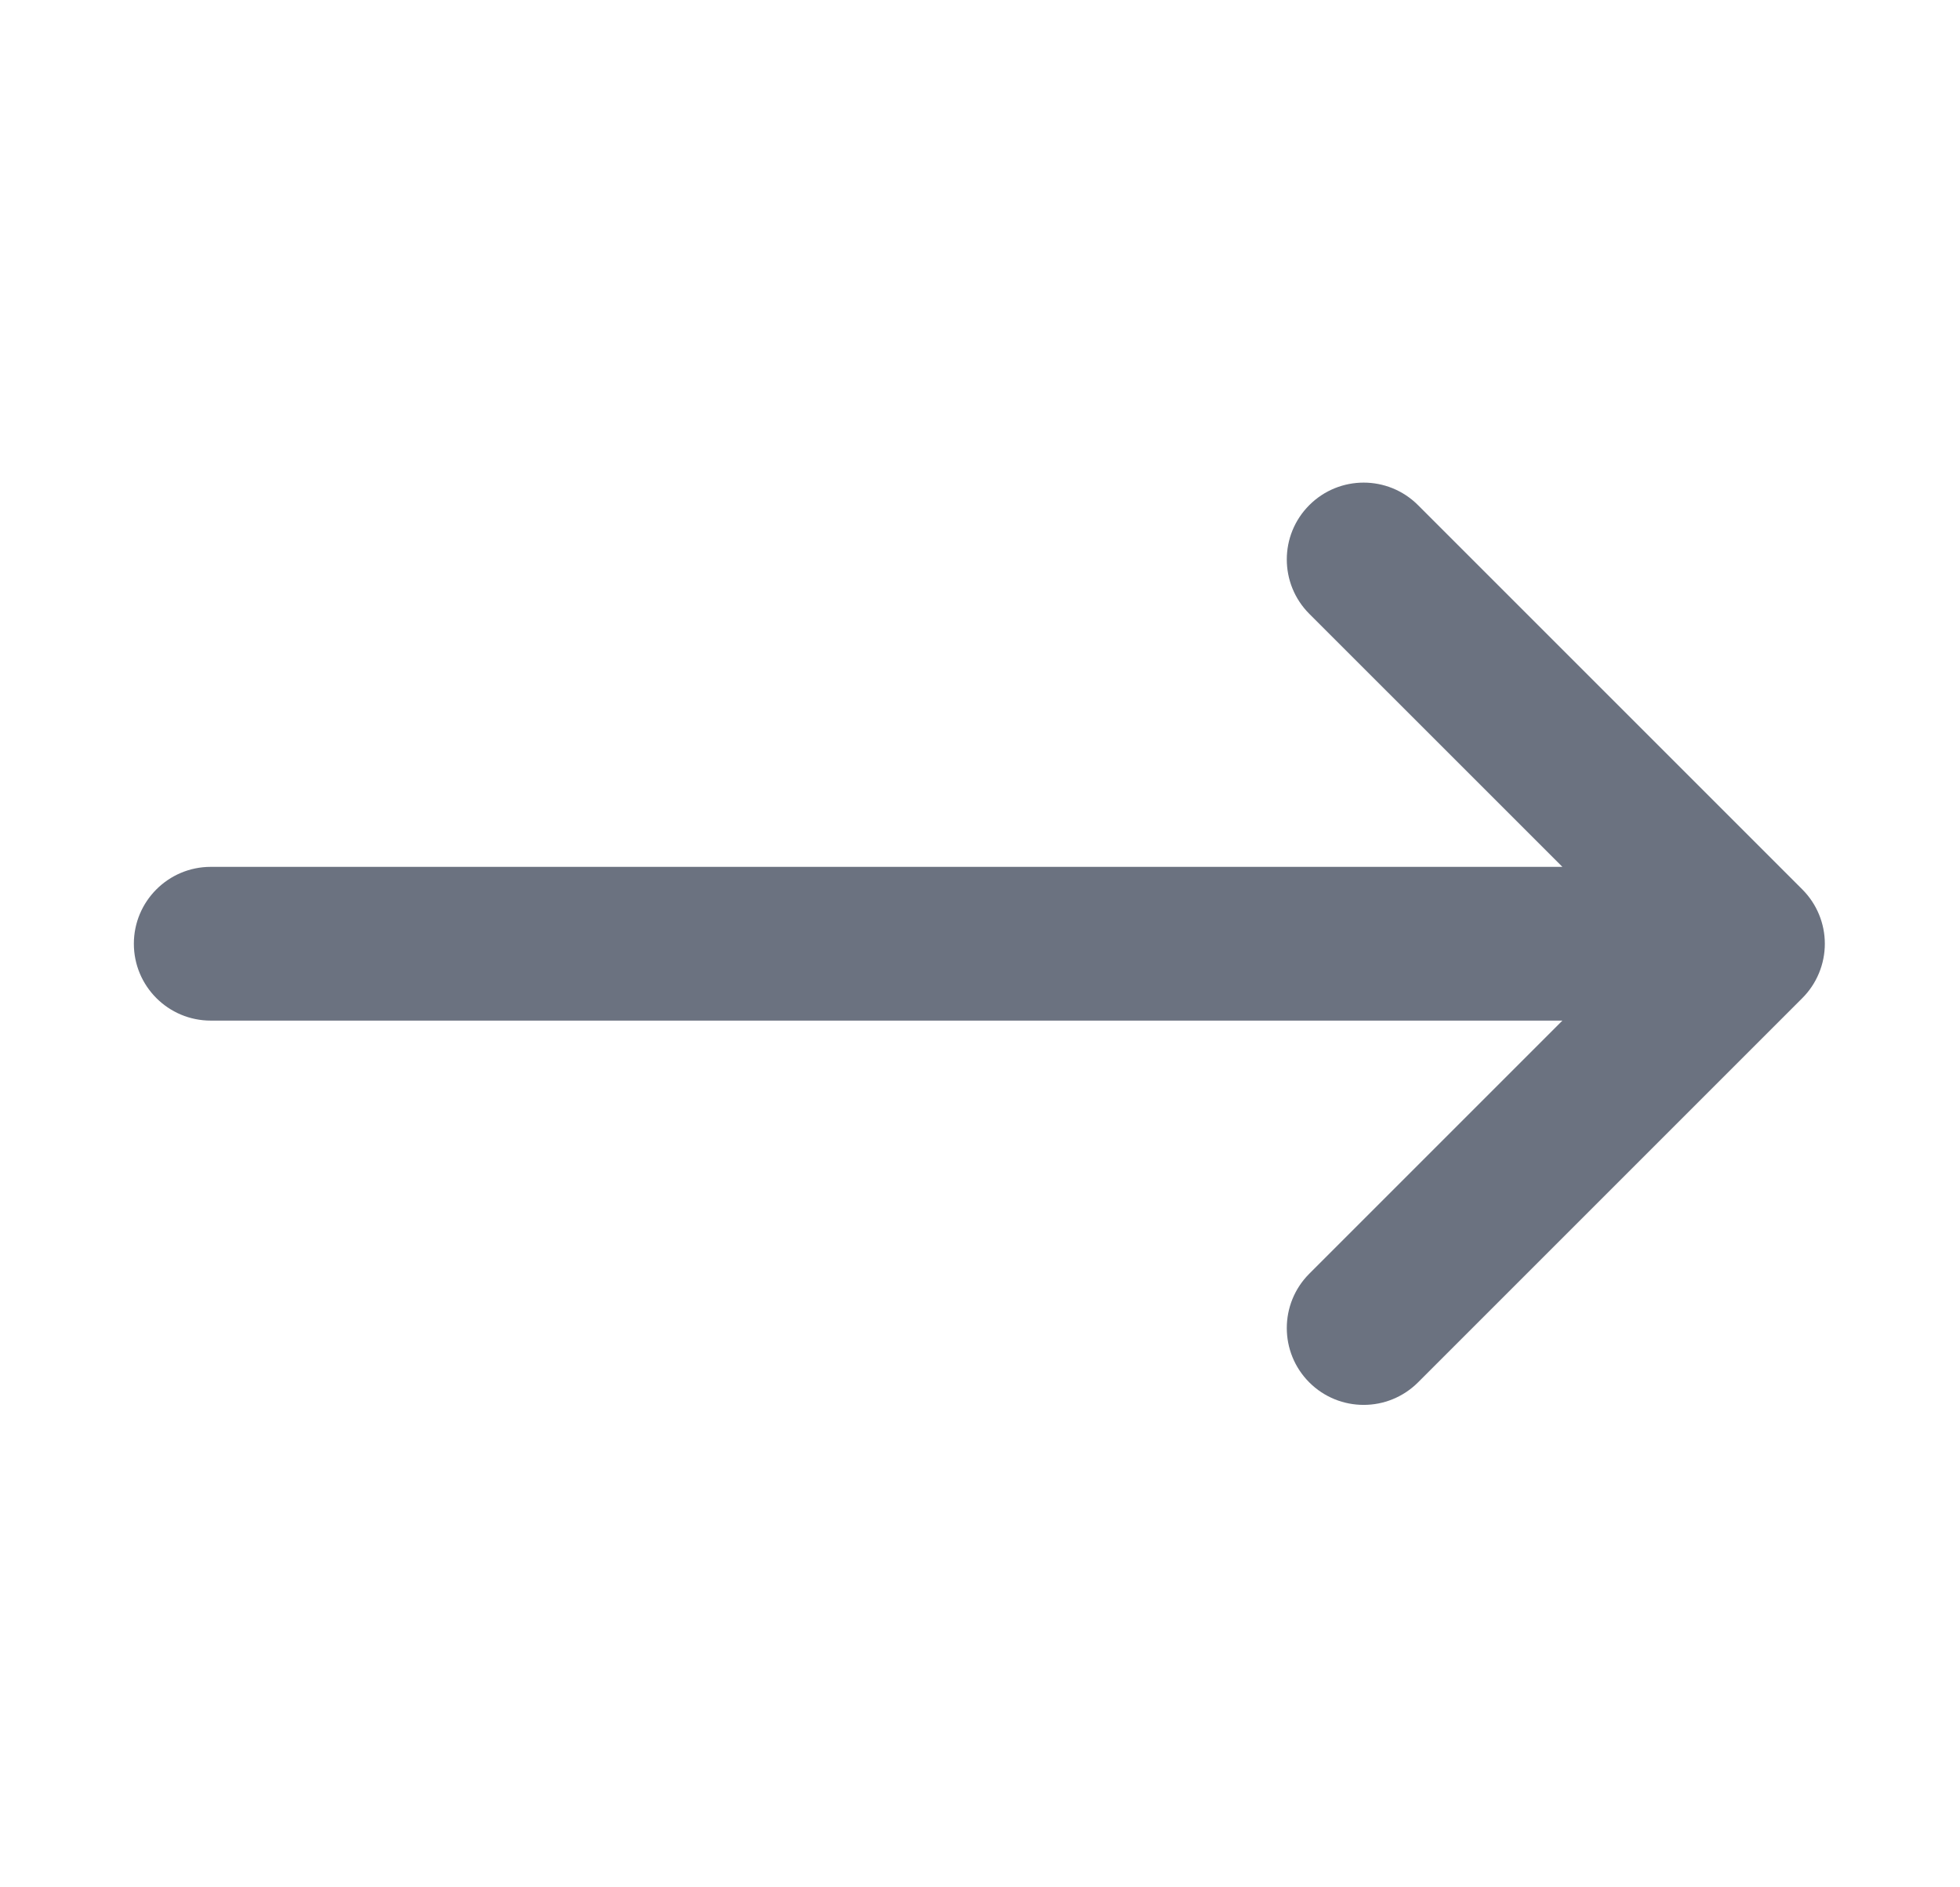 <svg width="27" height="26" viewBox="0 0 27 26" fill="none" xmlns="http://www.w3.org/2000/svg">
<path d="M2.903 14.06H21.523L18.036 17.547C17.623 17.96 17.623 18.631 18.036 19.044C18.243 19.251 18.514 19.354 18.785 19.354C19.056 19.354 19.326 19.251 19.534 19.044L24.828 13.75C25.026 13.552 25.138 13.282 25.138 13.001C25.138 12.72 25.026 12.451 24.828 12.253L19.534 6.959C19.12 6.545 18.45 6.545 18.036 6.959C17.623 7.372 17.623 8.042 18.036 8.456L21.523 11.942H2.903C2.318 11.942 1.844 12.417 1.844 13.001C1.844 13.586 2.318 14.06 2.903 14.06Z" fill="#6b7280"/>
</svg>
